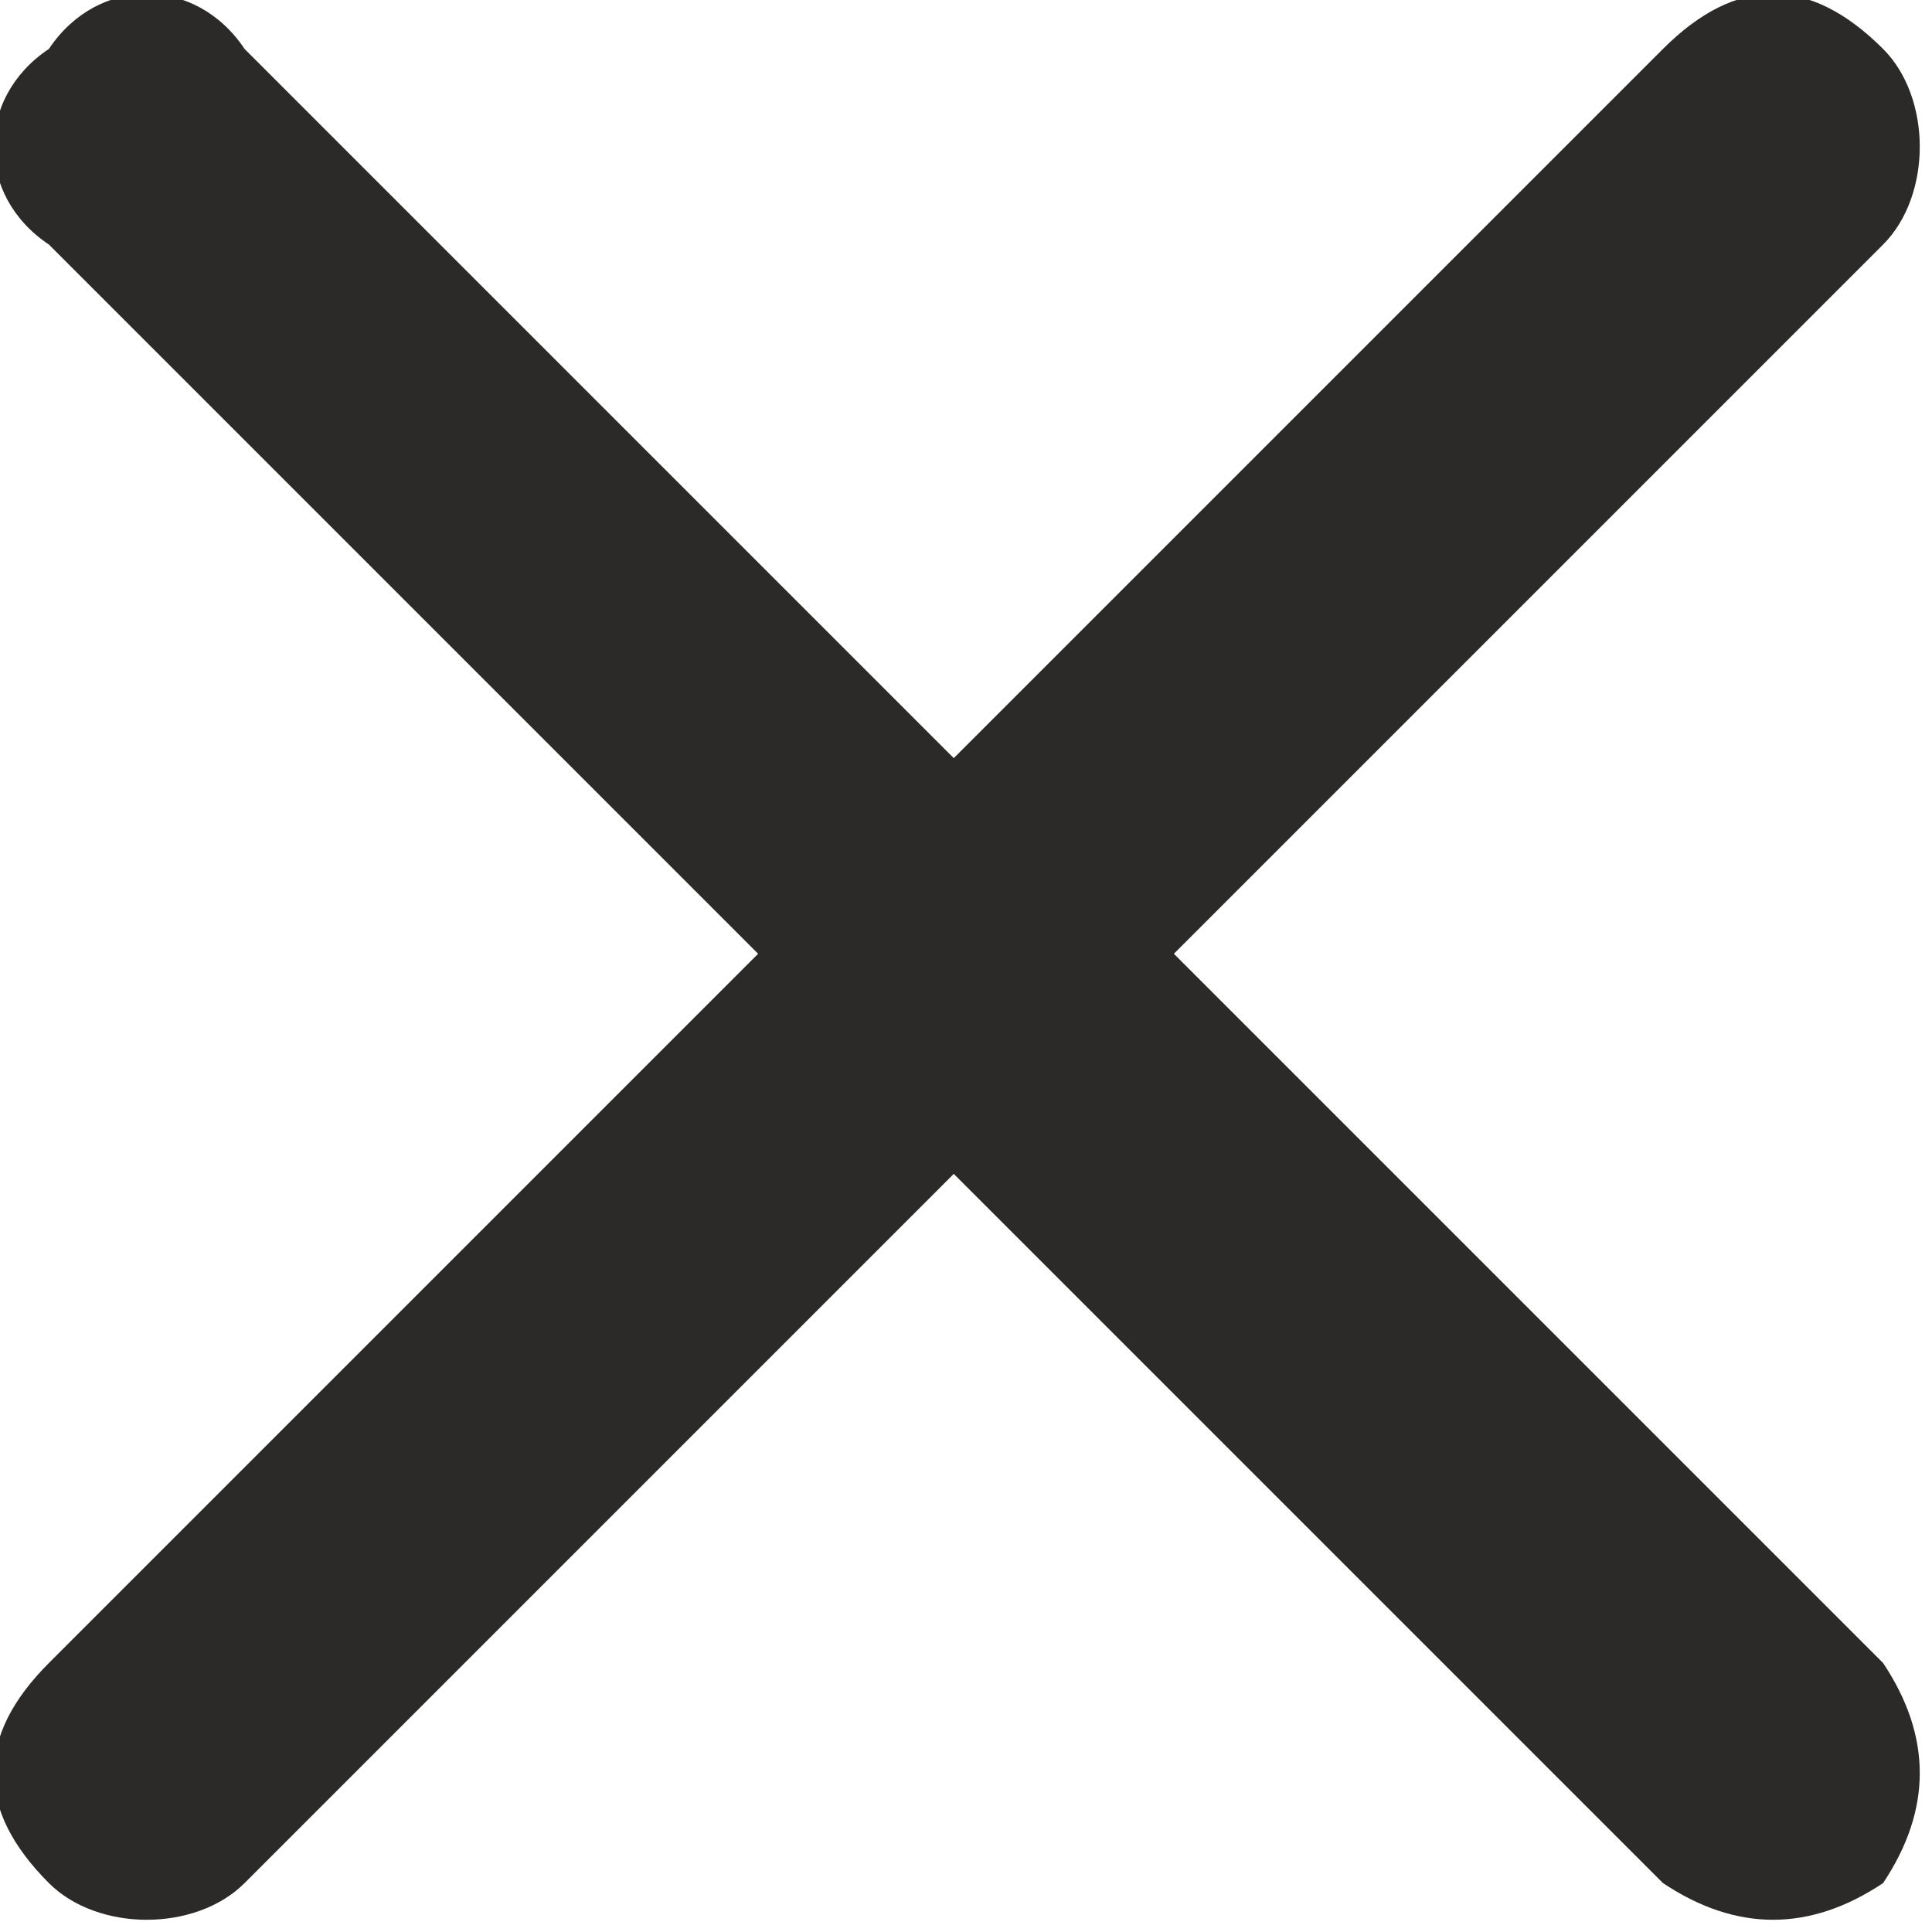 <?xml version="1.0" encoding="UTF-8"?>
<!DOCTYPE svg PUBLIC "-//W3C//DTD SVG 1.1//EN" "http://www.w3.org/Graphics/SVG/1.1/DTD/svg11.dtd">
<!-- Creator: CorelDRAW X7 -->
<svg xmlns="http://www.w3.org/2000/svg" xml:space="preserve" width="14px" height="14px" version="1.1" style="shape-rendering:geometricPrecision; text-rendering:geometricPrecision; image-rendering:optimizeQuality; fill-rule:evenodd; clip-rule:evenodd"
viewBox="0 0 79 79"
 xmlns:xlink="http://www.w3.org/1999/xlink">
 <defs>
  <style type="text/css">
   <![CDATA[
    .fil0 {fill:#2B2A29;fill-rule:nonzero}
   ]]>
  </style>
 </defs>
 <g id="Слой_x0020_1">
  <path class="fil0" d="M68 2c3,-3 6,-3 9,0 2,2 2,6 0,8l-29 29 29 29c2,3 2,6 0,9 -3,2 -6,2 -9,0l-29 -29 -29 29c-2,2 -6,2 -8,0 -3,-3 -3,-6 0,-9l29 -29 -29 -29c-3,-2 -3,-6 0,-8 2,-3 6,-3 8,0l29 29 29 -29z"/>
 </g>
</svg>
